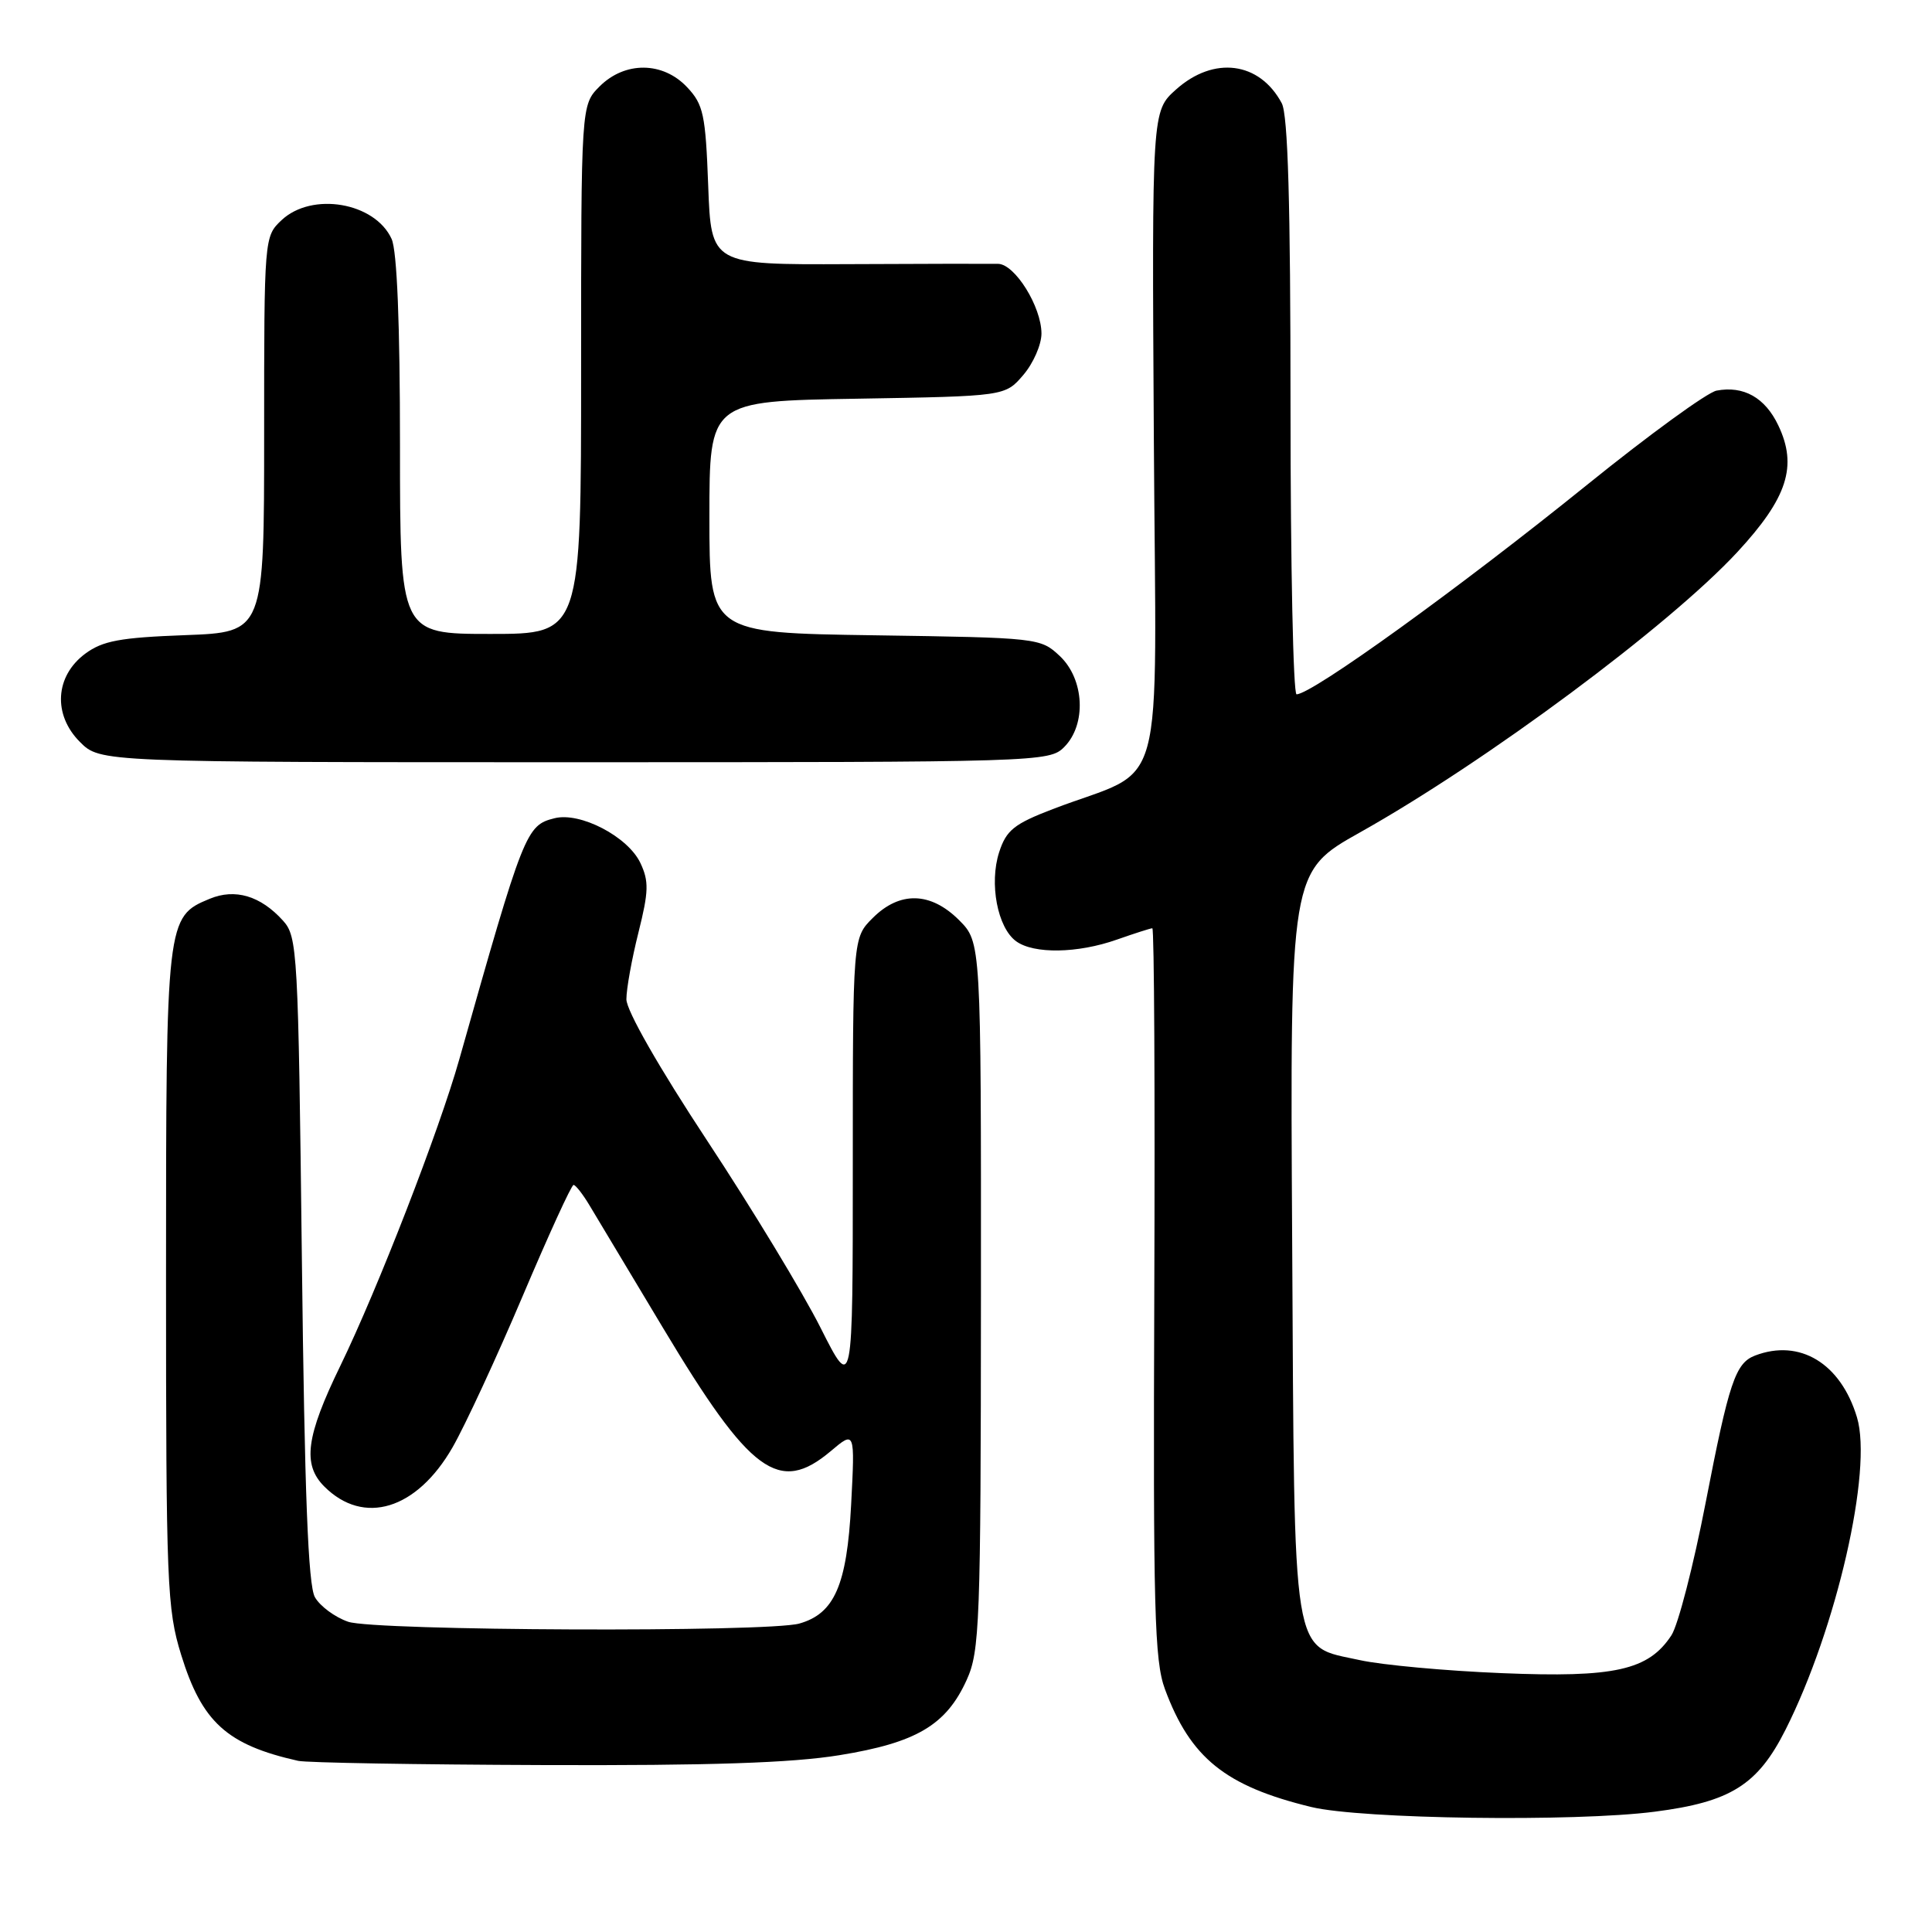 <?xml version="1.0" encoding="UTF-8" standalone="no"?>
<!DOCTYPE svg PUBLIC "-//W3C//DTD SVG 1.1//EN" "http://www.w3.org/Graphics/SVG/1.1/DTD/svg11.dtd" >
<svg xmlns="http://www.w3.org/2000/svg" xmlns:xlink="http://www.w3.org/1999/xlink" version="1.1" viewBox="0 0 256 256">
 <g >
 <path fill="currentColor"
d=" M 219.25 240.06 C 229.32 238.77 232.90 236.52 236.59 229.20 C 243.35 215.78 248.16 194.80 246.06 187.81 C 243.91 180.65 238.48 177.35 232.55 179.62 C 229.95 180.62 229.10 183.16 226.01 199.10 C 224.40 207.42 222.36 215.33 221.47 216.69 C 218.43 221.32 213.96 222.32 199.00 221.70 C 191.57 221.40 183.12 220.62 180.21 219.98 C 171.06 217.97 171.54 220.92 171.22 164.55 C 170.93 115.50 170.93 115.50 180.22 110.29 C 196.92 100.92 221.19 82.89 230.21 73.15 C 236.85 65.97 238.21 61.76 235.63 56.36 C 233.88 52.68 231.03 51.08 227.45 51.76 C 226.22 52.00 218.53 57.59 210.36 64.19 C 193.39 77.90 173.84 92.00 171.80 92.00 C 171.36 92.00 171.00 74.87 171.00 53.93 C 171.00 26.91 170.66 15.23 169.84 13.68 C 166.90 8.17 160.84 7.38 155.83 11.86 C 152.63 14.72 152.63 14.72 152.89 58.17 C 153.18 107.18 154.77 101.36 139.50 107.21 C 134.36 109.18 133.34 110.00 132.39 112.93 C 131.06 117.06 132.17 122.92 134.64 124.72 C 136.98 126.43 142.79 126.34 148.00 124.50 C 150.34 123.68 152.45 123.00 152.69 123.00 C 152.94 123.00 153.05 144.71 152.95 171.25 C 152.79 213.28 152.97 220.06 154.36 223.82 C 157.74 232.95 162.38 236.68 173.76 239.44 C 180.37 241.04 208.66 241.43 219.25 240.06 Z  M 111.24 232.57 C 121.43 230.92 125.38 228.58 128.09 222.60 C 129.82 218.79 129.96 215.18 129.98 171.67 C 130.00 124.85 130.00 124.85 127.08 121.92 C 123.31 118.16 119.22 118.06 115.64 121.64 C 113.00 124.27 113.00 124.27 113.00 154.34 C 113.00 184.41 113.00 184.41 108.74 175.96 C 106.40 171.30 99.65 160.16 93.74 151.20 C 87.31 141.45 83.00 133.90 83.00 132.41 C 83.00 131.03 83.72 127.05 84.60 123.55 C 85.96 118.12 86.00 116.77 84.85 114.34 C 83.19 110.85 76.88 107.56 73.48 108.42 C 69.71 109.36 69.41 110.12 60.87 140.33 C 58.21 149.77 50.05 170.78 45.11 180.95 C 40.54 190.34 40.05 194.05 42.97 196.97 C 48.19 202.19 55.21 200.05 59.96 191.79 C 61.63 188.88 65.81 179.86 69.25 171.75 C 72.69 163.64 75.72 157.00 76.00 157.01 C 76.27 157.01 77.24 158.25 78.14 159.76 C 79.05 161.27 83.43 168.57 87.88 176.00 C 99.44 195.28 103.22 198.05 110.07 192.29 C 113.29 189.57 113.29 189.57 112.78 199.37 C 112.22 210.03 110.57 213.82 105.91 215.13 C 101.70 216.31 49.60 216.10 46.13 214.89 C 44.38 214.29 42.40 212.82 41.73 211.64 C 40.83 210.08 40.36 197.95 40.00 166.85 C 39.52 125.99 39.42 124.11 37.50 121.99 C 34.53 118.70 31.15 117.69 27.77 119.10 C 22.04 121.47 22.00 121.85 22.00 169.35 C 22.00 209.94 22.13 213.21 24.00 219.26 C 26.76 228.20 30.07 231.20 39.50 233.32 C 40.60 233.57 55.23 233.82 72.00 233.88 C 94.03 233.96 104.93 233.60 111.24 232.57 Z  M 141.00 99.00 C 143.99 96.01 143.70 90.00 140.42 86.92 C 137.88 84.53 137.54 84.50 115.92 84.18 C 94.00 83.86 94.00 83.86 94.00 68.51 C 94.00 53.15 94.00 53.15 113.59 52.83 C 133.18 52.50 133.18 52.50 135.59 49.69 C 136.91 48.15 138.00 45.68 138.00 44.19 C 137.99 40.64 134.49 35.01 132.26 34.96 C 131.29 34.94 122.34 34.95 112.36 35.00 C 94.23 35.08 94.23 35.08 93.84 24.59 C 93.49 15.19 93.21 13.85 91.05 11.56 C 87.84 8.14 82.81 8.10 79.45 11.45 C 77.00 13.91 77.00 13.91 77.00 48.95 C 77.00 84.00 77.00 84.00 65.00 84.00 C 53.00 84.00 53.00 84.00 53.00 59.05 C 53.00 42.89 52.61 33.24 51.89 31.66 C 49.68 26.81 41.34 25.39 37.31 29.17 C 35.01 31.34 35.00 31.45 35.00 57.56 C 35.00 83.77 35.00 83.77 24.54 84.16 C 15.91 84.48 13.60 84.91 11.29 86.62 C 7.29 89.59 6.99 94.71 10.59 98.31 C 13.27 101.00 13.27 101.00 76.14 101.00 C 137.67 101.00 139.04 100.96 141.00 99.00 Z "/>
</g>
</svg>